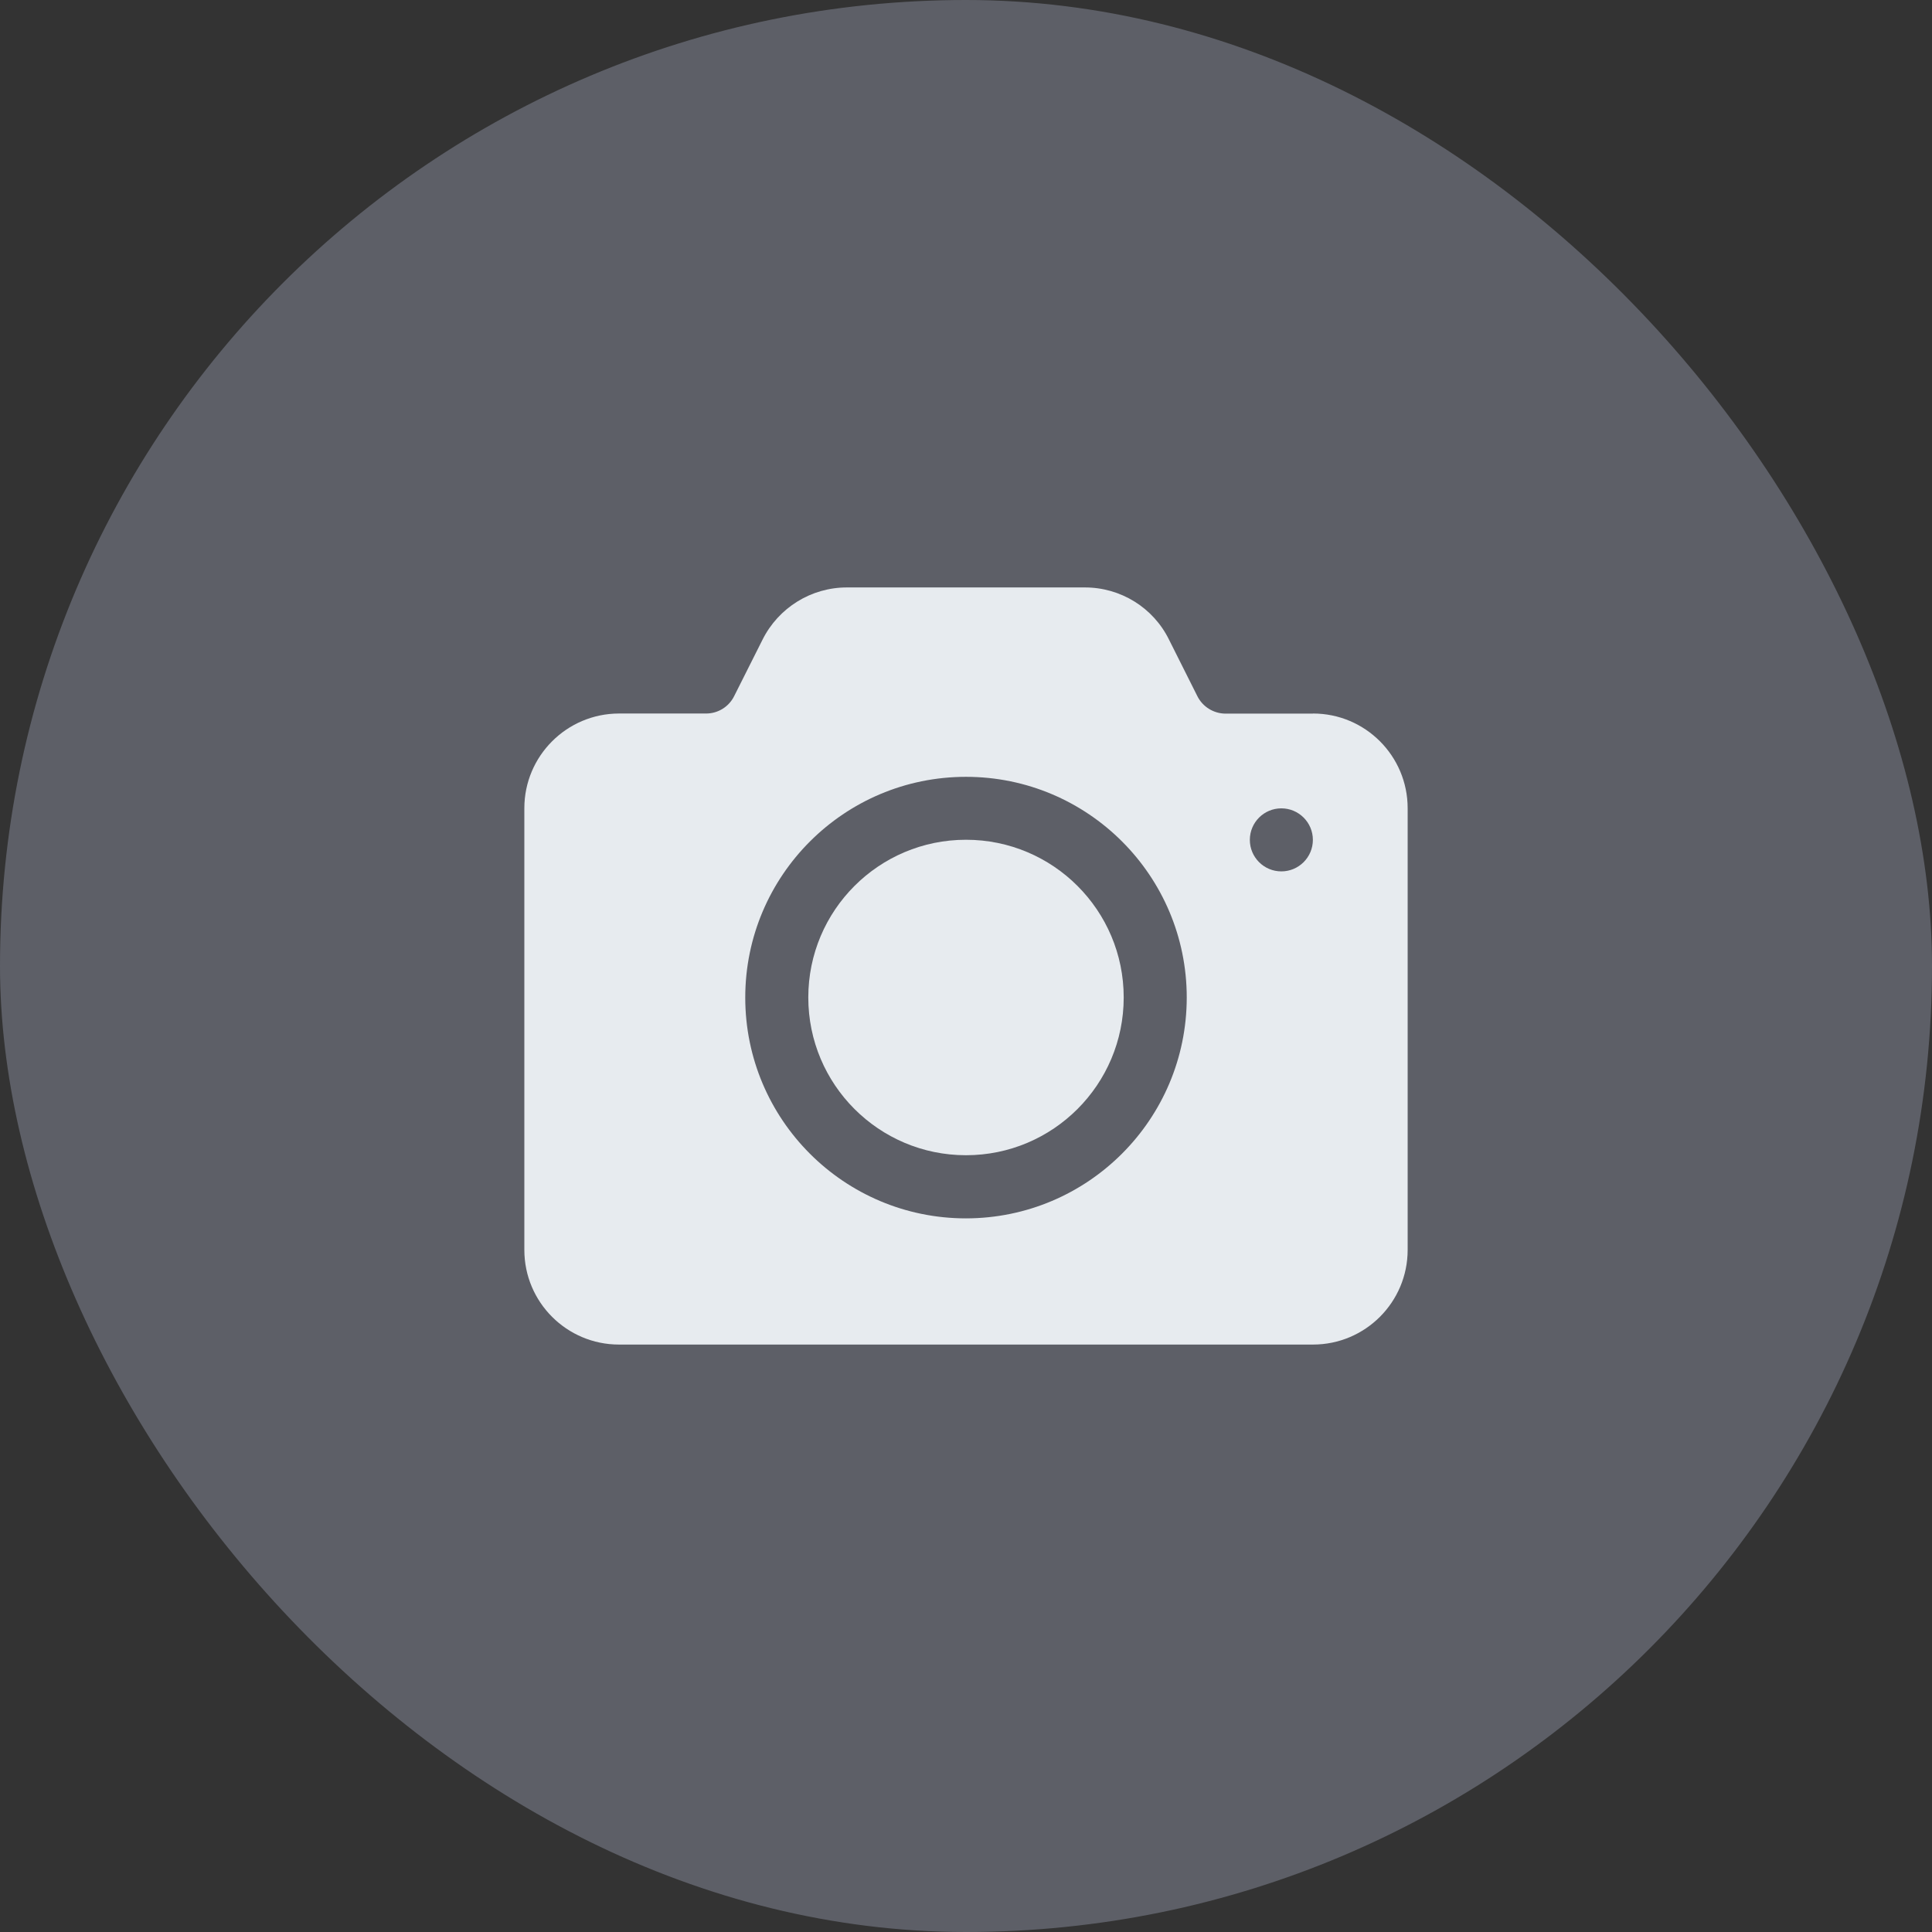 <svg width="35" height="35" viewBox="0 0 35 35" fill="none" xmlns="http://www.w3.org/2000/svg">
<rect x="0" y="0" width="35" height="35" fill="#333333" stroke="none"/>
<rect width="35" height="35" rx="17.5" fill="#5D5F67"/>
<g clip-path="url(#clip0_2986_30395)">
<path d="M17.5 20.928C19.078 20.928 20.357 19.648 20.357 18.07C20.357 16.492 19.078 15.213 17.5 15.213C15.922 15.213 14.643 16.492 14.643 18.07C14.643 19.648 15.922 20.928 17.5 20.928Z" fill="#E7EBEF"/>
<path d="M23.784 12.928H22.204C21.988 12.928 21.789 12.806 21.692 12.613L21.18 11.592C20.895 11.008 20.3 10.64 19.649 10.642H15.347C14.698 10.64 14.103 11.008 13.813 11.59L13.3 12.611C13.204 12.804 13.008 12.926 12.792 12.926H11.212C10.267 12.928 9.499 13.696 9.499 14.642V22.643C9.499 23.59 10.267 24.358 11.214 24.358H23.786C24.733 24.358 25.501 23.59 25.501 22.643V14.642C25.501 13.694 24.733 12.926 23.786 12.926L23.784 12.928ZM17.5 22.072C15.29 22.072 13.501 20.28 13.501 18.072C13.501 15.864 15.292 14.073 17.5 14.073C19.708 14.073 21.499 15.864 21.499 18.072C21.497 20.28 19.708 22.07 17.5 22.072ZM23.213 15.786C22.897 15.786 22.642 15.53 22.642 15.215C22.642 14.9 22.897 14.644 23.213 14.644C23.528 14.644 23.784 14.9 23.784 15.215C23.784 15.53 23.528 15.786 23.213 15.786Z" fill="#E7EBEF"/>
</g>
<defs>
<clipPath id="clip0_2986_30395">
<rect width="16" height="16" fill="white" transform="translate(9.5 9.5)"/>
</clipPath>
</defs>
</svg>
